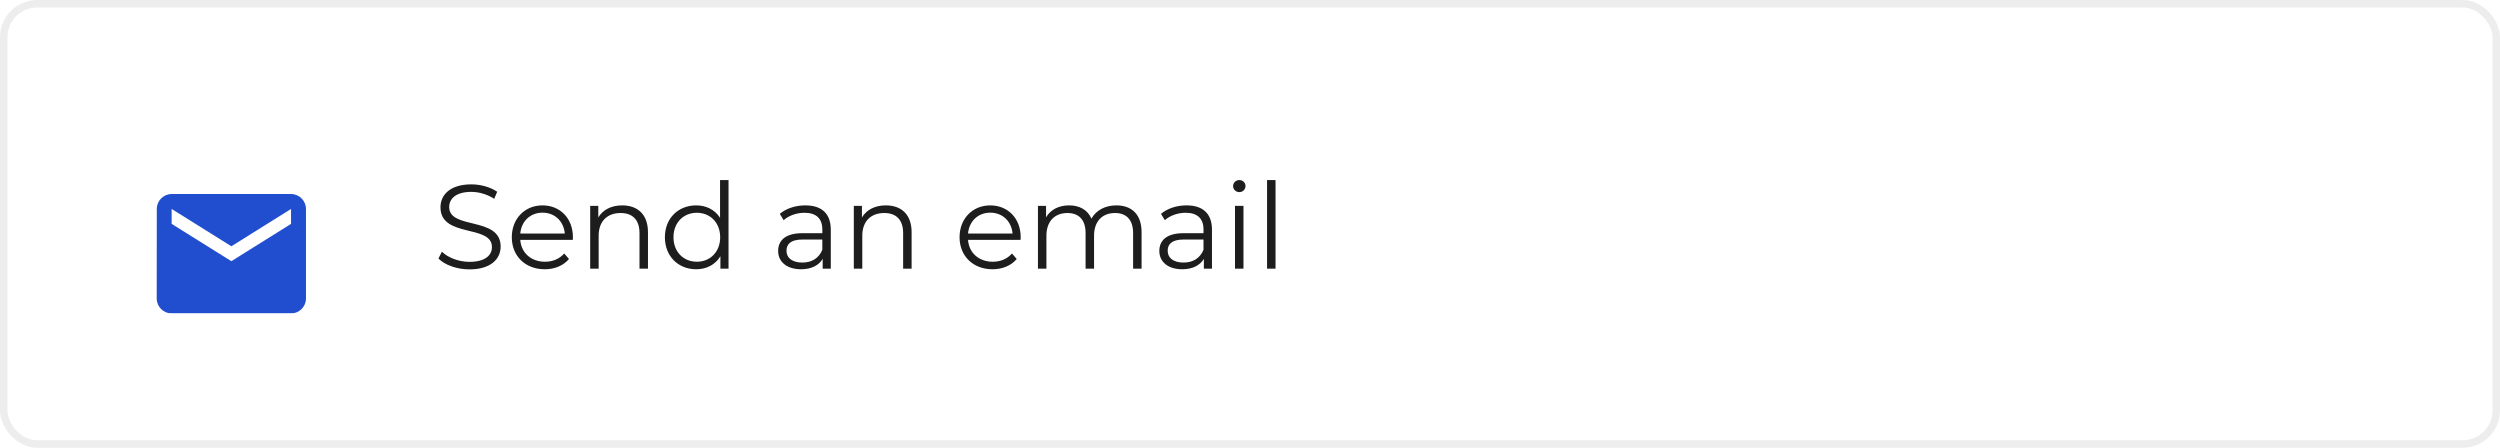 <svg width="335" height="60" viewBox="0 0 335 60" fill="none" xmlns="http://www.w3.org/2000/svg">
<rect width="335" height="60" rx="5" fill="white"/>
<rect x="0.5" y="0.5" width="334" height="59" rx="4.5" stroke="#D4D3D3" stroke-opacity="0.4"/>
<g clip-path="url(#clip0_579_2453)">
<g filter="url(#filter0_d_579_2453)">
<path d="M39 22H23C21.9 22 21.01 22.9 21.01 24L21 36C21 37.1 21.9 38 23 38H39C40.1 38 41 37.1 41 36V24C41 22.9 40.1 22 39 22ZM39 26L31 31L23 26V24L31 29L39 24V26Z" fill="#204ECF"/>
</g>
</g>
<path d="M62.912 36.096C65.776 36.096 67.088 34.688 67.088 33.04C67.088 28.96 60.192 30.816 60.192 27.744C60.192 26.624 61.104 25.712 63.152 25.712C64.144 25.712 65.264 26.016 66.224 26.64L66.624 25.696C65.728 25.072 64.416 24.704 63.152 24.704C60.304 24.704 59.024 26.128 59.024 27.776C59.024 31.92 65.92 30.032 65.92 33.104C65.92 34.208 65.008 35.088 62.912 35.088C61.44 35.088 60.016 34.512 59.216 33.728L58.752 34.64C59.584 35.504 61.232 36.096 62.912 36.096ZM76.772 31.792C76.772 29.264 75.06 27.52 72.692 27.52C70.324 27.52 68.58 29.296 68.58 31.792C68.58 34.288 70.372 36.08 72.996 36.08C74.324 36.08 75.492 35.6 76.244 34.704L75.604 33.968C74.964 34.704 74.052 35.072 73.028 35.072C71.188 35.072 69.844 33.904 69.716 32.144H76.756C76.756 32.016 76.772 31.888 76.772 31.792ZM72.692 28.496C74.34 28.496 75.54 29.648 75.684 31.296H69.716C69.86 29.648 71.06 28.496 72.692 28.496ZM83.372 27.52C81.916 27.52 80.78 28.112 80.172 29.136V27.584H79.084V36H80.22V31.584C80.22 29.664 81.356 28.544 83.164 28.544C84.764 28.544 85.692 29.456 85.692 31.232V36H86.828V31.12C86.828 28.704 85.42 27.52 83.372 27.52ZM96.487 24.128V29.184C95.783 28.096 94.631 27.52 93.287 27.52C90.887 27.52 89.095 29.248 89.095 31.792C89.095 34.336 90.887 36.08 93.287 36.08C94.679 36.08 95.847 35.472 96.535 34.336V36H97.623V24.128H96.487ZM93.383 35.072C91.591 35.072 90.247 33.76 90.247 31.792C90.247 29.824 91.591 28.512 93.383 28.512C95.159 28.512 96.503 29.824 96.503 31.792C96.503 33.76 95.159 35.072 93.383 35.072ZM107.919 27.52C106.591 27.52 105.343 27.936 104.495 28.656L105.007 29.504C105.695 28.896 106.719 28.512 107.807 28.512C109.375 28.512 110.191 29.296 110.191 30.736V31.248H107.519C105.103 31.248 104.271 32.336 104.271 33.632C104.271 35.088 105.439 36.08 107.343 36.08C108.735 36.08 109.727 35.552 110.239 34.688V36H111.327V30.784C111.327 28.608 110.095 27.52 107.919 27.52ZM107.519 35.184C106.175 35.184 105.391 34.576 105.391 33.6C105.391 32.736 105.919 32.096 107.551 32.096H110.191V33.472C109.743 34.576 108.799 35.184 107.519 35.184ZM118.7 27.52C117.244 27.52 116.108 28.112 115.5 29.136V27.584H114.412V36H115.548V31.584C115.548 29.664 116.684 28.544 118.492 28.544C120.092 28.544 121.02 29.456 121.02 31.232V36H122.156V31.12C122.156 28.704 120.748 27.52 118.7 27.52ZM136.772 31.792C136.772 29.264 135.06 27.52 132.692 27.52C130.324 27.52 128.58 29.296 128.58 31.792C128.58 34.288 130.372 36.08 132.996 36.08C134.324 36.08 135.492 35.6 136.244 34.704L135.604 33.968C134.964 34.704 134.052 35.072 133.028 35.072C131.188 35.072 129.844 33.904 129.716 32.144H136.756C136.756 32.016 136.772 31.888 136.772 31.792ZM132.692 28.496C134.34 28.496 135.54 29.648 135.684 31.296H129.716C129.86 29.648 131.06 28.496 132.692 28.496ZM149.58 27.52C148.06 27.52 146.86 28.208 146.252 29.296C145.74 28.112 144.652 27.52 143.26 27.52C141.852 27.52 140.764 28.112 140.172 29.12V27.584H139.084V36H140.22V31.584C140.22 29.664 141.324 28.544 143.036 28.544C144.572 28.544 145.468 29.456 145.468 31.232V36H146.604V31.584C146.604 29.664 147.692 28.544 149.42 28.544C150.94 28.544 151.836 29.456 151.836 31.232V36H152.972V31.12C152.972 28.704 151.628 27.52 149.58 27.52ZM158.997 27.52C157.669 27.52 156.421 27.936 155.573 28.656L156.085 29.504C156.773 28.896 157.797 28.512 158.885 28.512C160.453 28.512 161.269 29.296 161.269 30.736V31.248H158.597C156.181 31.248 155.349 32.336 155.349 33.632C155.349 35.088 156.517 36.08 158.421 36.08C159.813 36.08 160.805 35.552 161.317 34.688V36H162.405V30.784C162.405 28.608 161.173 27.52 158.997 27.52ZM158.597 35.184C157.253 35.184 156.469 34.576 156.469 33.6C156.469 32.736 156.997 32.096 158.629 32.096H161.269V33.472C160.821 34.576 159.877 35.184 158.597 35.184ZM166.066 25.744C166.546 25.744 166.898 25.376 166.898 24.912C166.898 24.48 166.53 24.128 166.066 24.128C165.602 24.128 165.234 24.496 165.234 24.928C165.234 25.376 165.602 25.744 166.066 25.744ZM165.49 36H166.626V27.584H165.49V36ZM169.787 36H170.923V24.128H169.787V36Z" fill="#1D1D1D"/>
<defs>
<filter id="filter0_d_579_2453" x="13" y="18" width="36" height="32" filterUnits="userSpaceOnUse" color-interpolation-filters="sRGB">
<feFlood flood-opacity="0" result="BackgroundImageFix"/>
<feColorMatrix in="SourceAlpha" type="matrix" values="0 0 0 0 0 0 0 0 0 0 0 0 0 0 0 0 0 0 127 0" result="hardAlpha"/>
<feOffset dy="4"/>
<feGaussianBlur stdDeviation="4"/>
<feComposite in2="hardAlpha" operator="out"/>
<feColorMatrix type="matrix" values="0 0 0 0 0.125 0 0 0 0 0.306 0 0 0 0 0.812 0 0 0 0.05 0"/>
<feBlend mode="normal" in2="BackgroundImageFix" result="effect1_dropShadow_579_2453"/>
<feBlend mode="normal" in="SourceGraphic" in2="effect1_dropShadow_579_2453" result="shape"/>
</filter>
<clipPath id="clip0_579_2453">
<rect width="24" height="24" fill="white" transform="translate(19 18)"/>
</clipPath>
</defs>
</svg>
